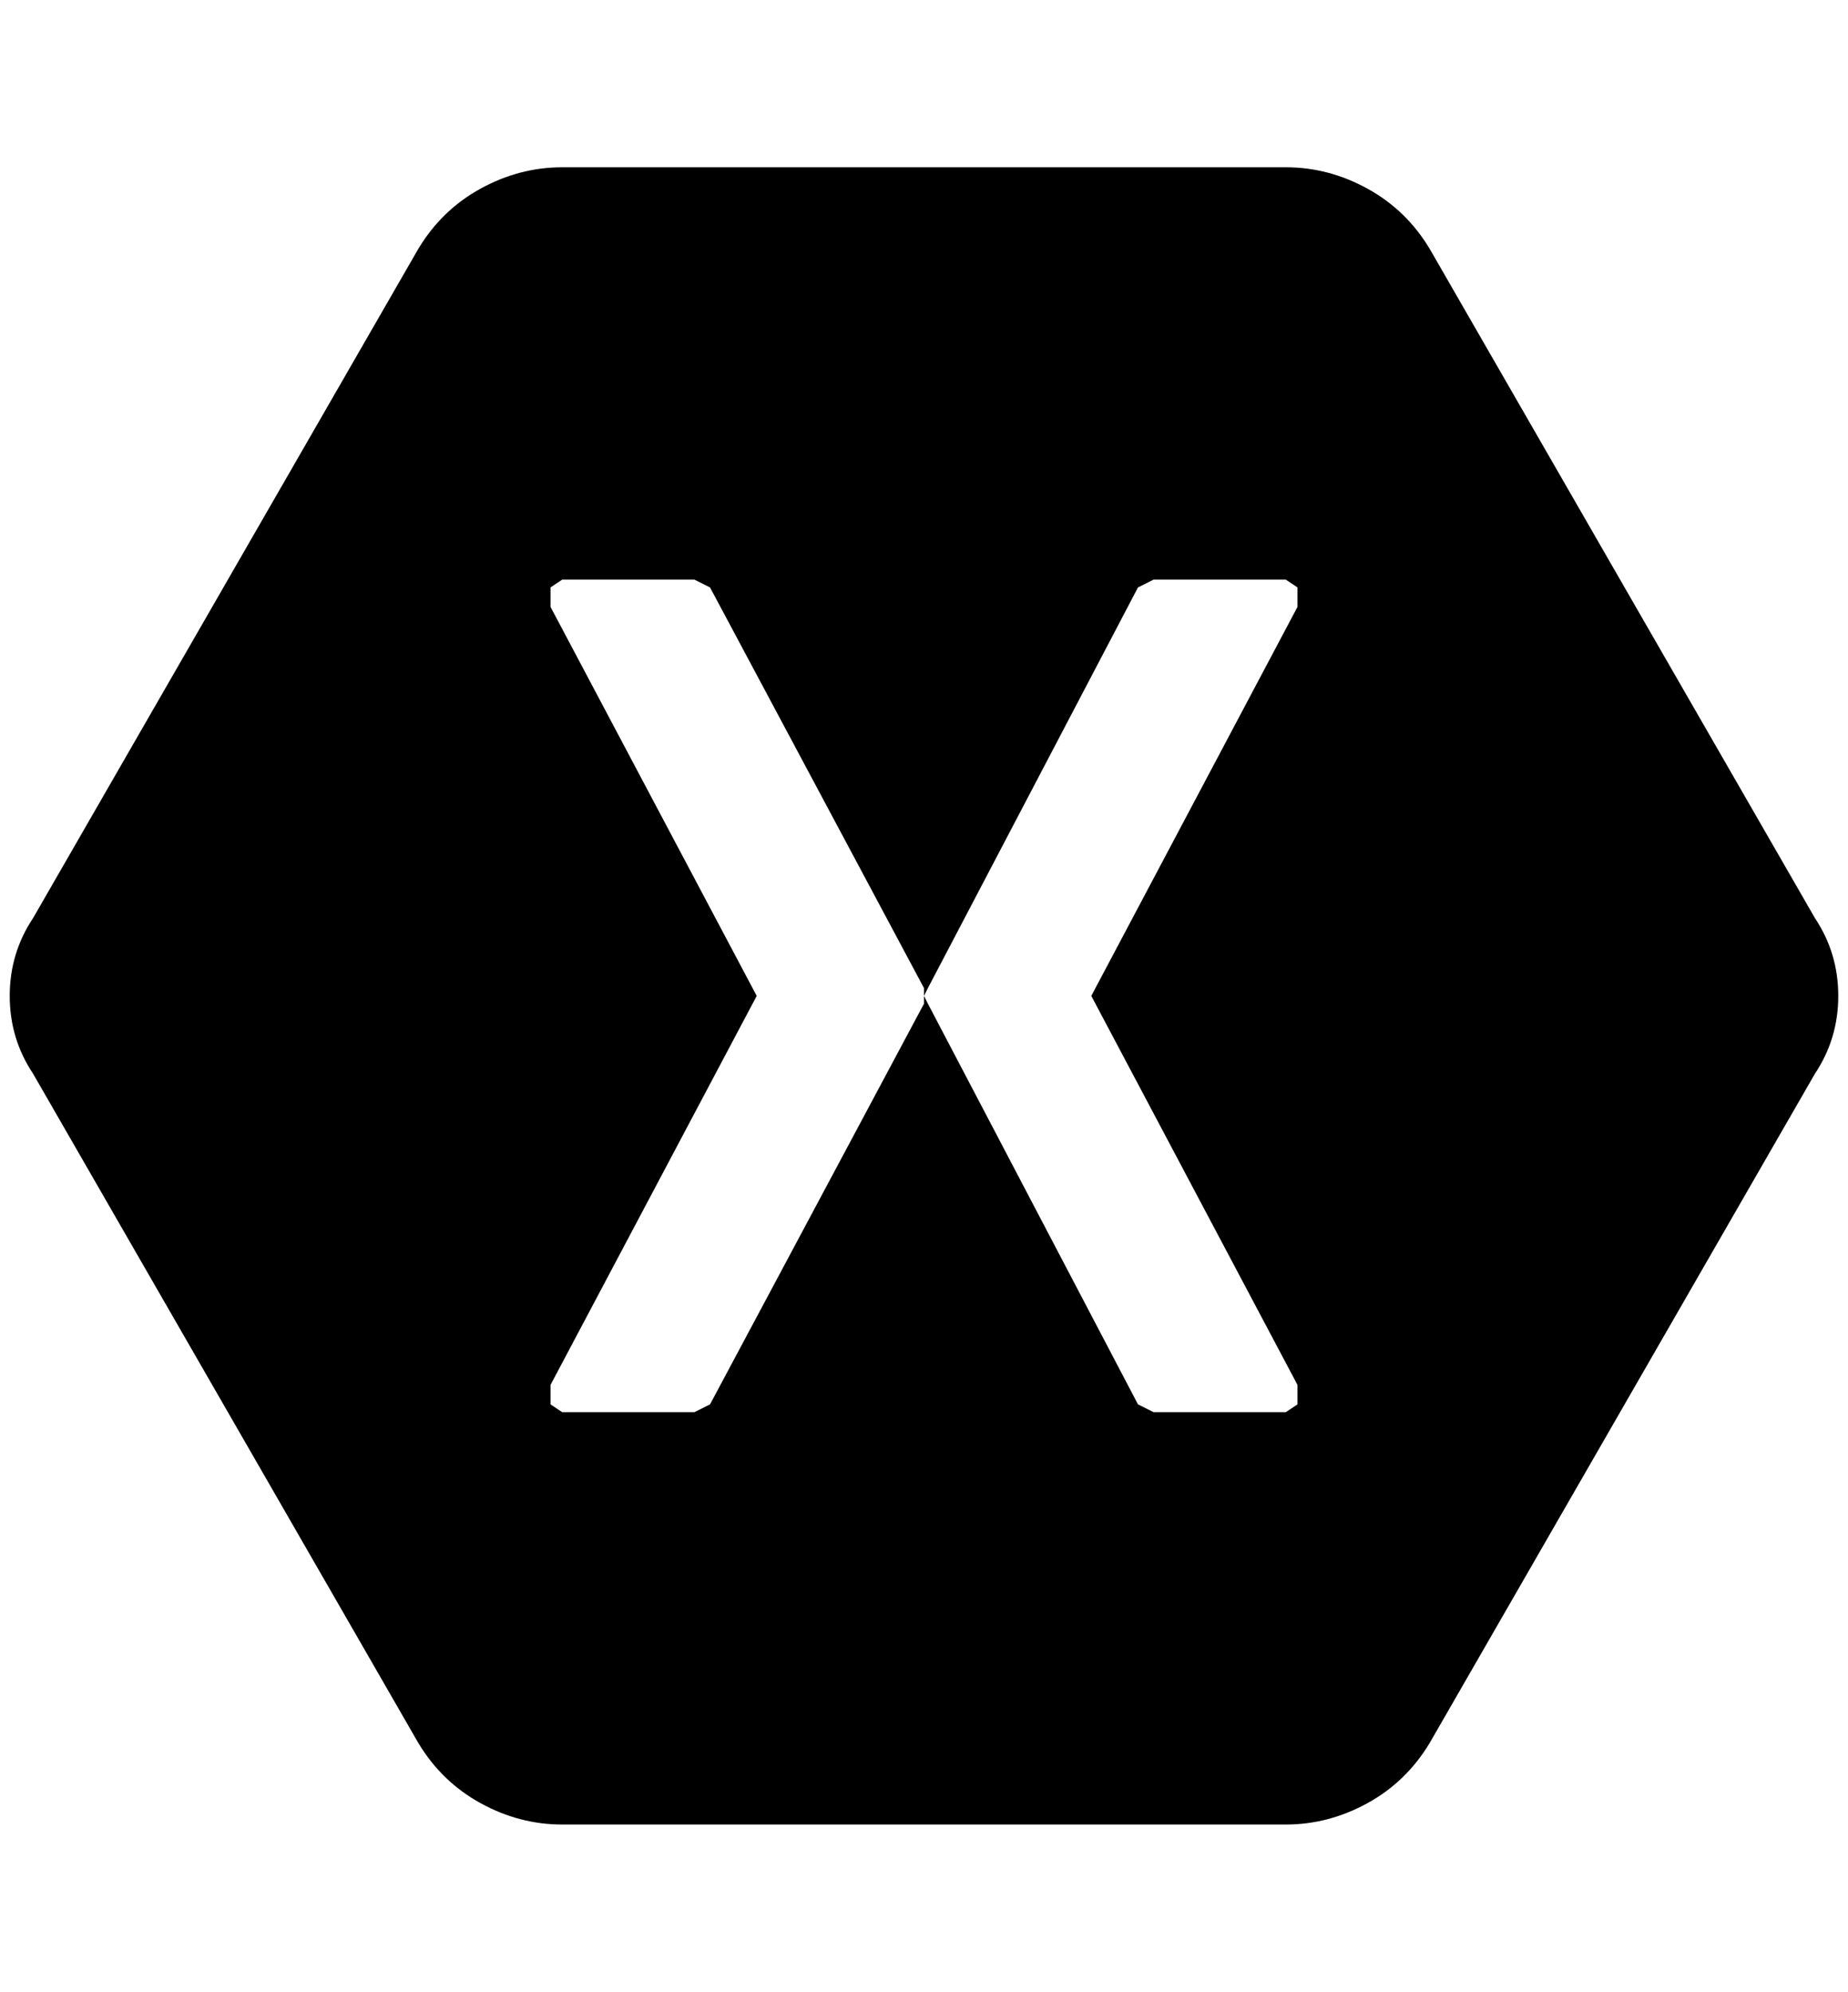 <?xml version="1.0" standalone="no"?>
<!DOCTYPE svg PUBLIC "-//W3C//DTD SVG 1.1//EN" "http://www.w3.org/Graphics/SVG/1.1/DTD/svg11.dtd" >
<svg xmlns="http://www.w3.org/2000/svg" xmlns:xlink="http://www.w3.org/1999/xlink" version="1.1" viewBox="-10 0 1900 2048">
   <path fill="currentColor"
d="M1856 944q24 36 24 80t-24 80l-396 688q-24 40 -64 62t-84 22h-744q-44 0 -84 -22t-64 -62l-396 -688q-24 -36 -24 -80t24 -80l396 -688q24 -40 64 -62t84 -22h744q44 0 84 22t64 62zM940 1024v-8l-220 -412l-16 -8h-136l-12 8v20l212 400l-212 400v20l12 8h136l16 -8
l220 -412v-8l4 8l216 412l16 8h136l12 -8v-20l-212 -400l212 -400v-20l-12 -8h-136l-16 8l-216 412z" />
</svg>
